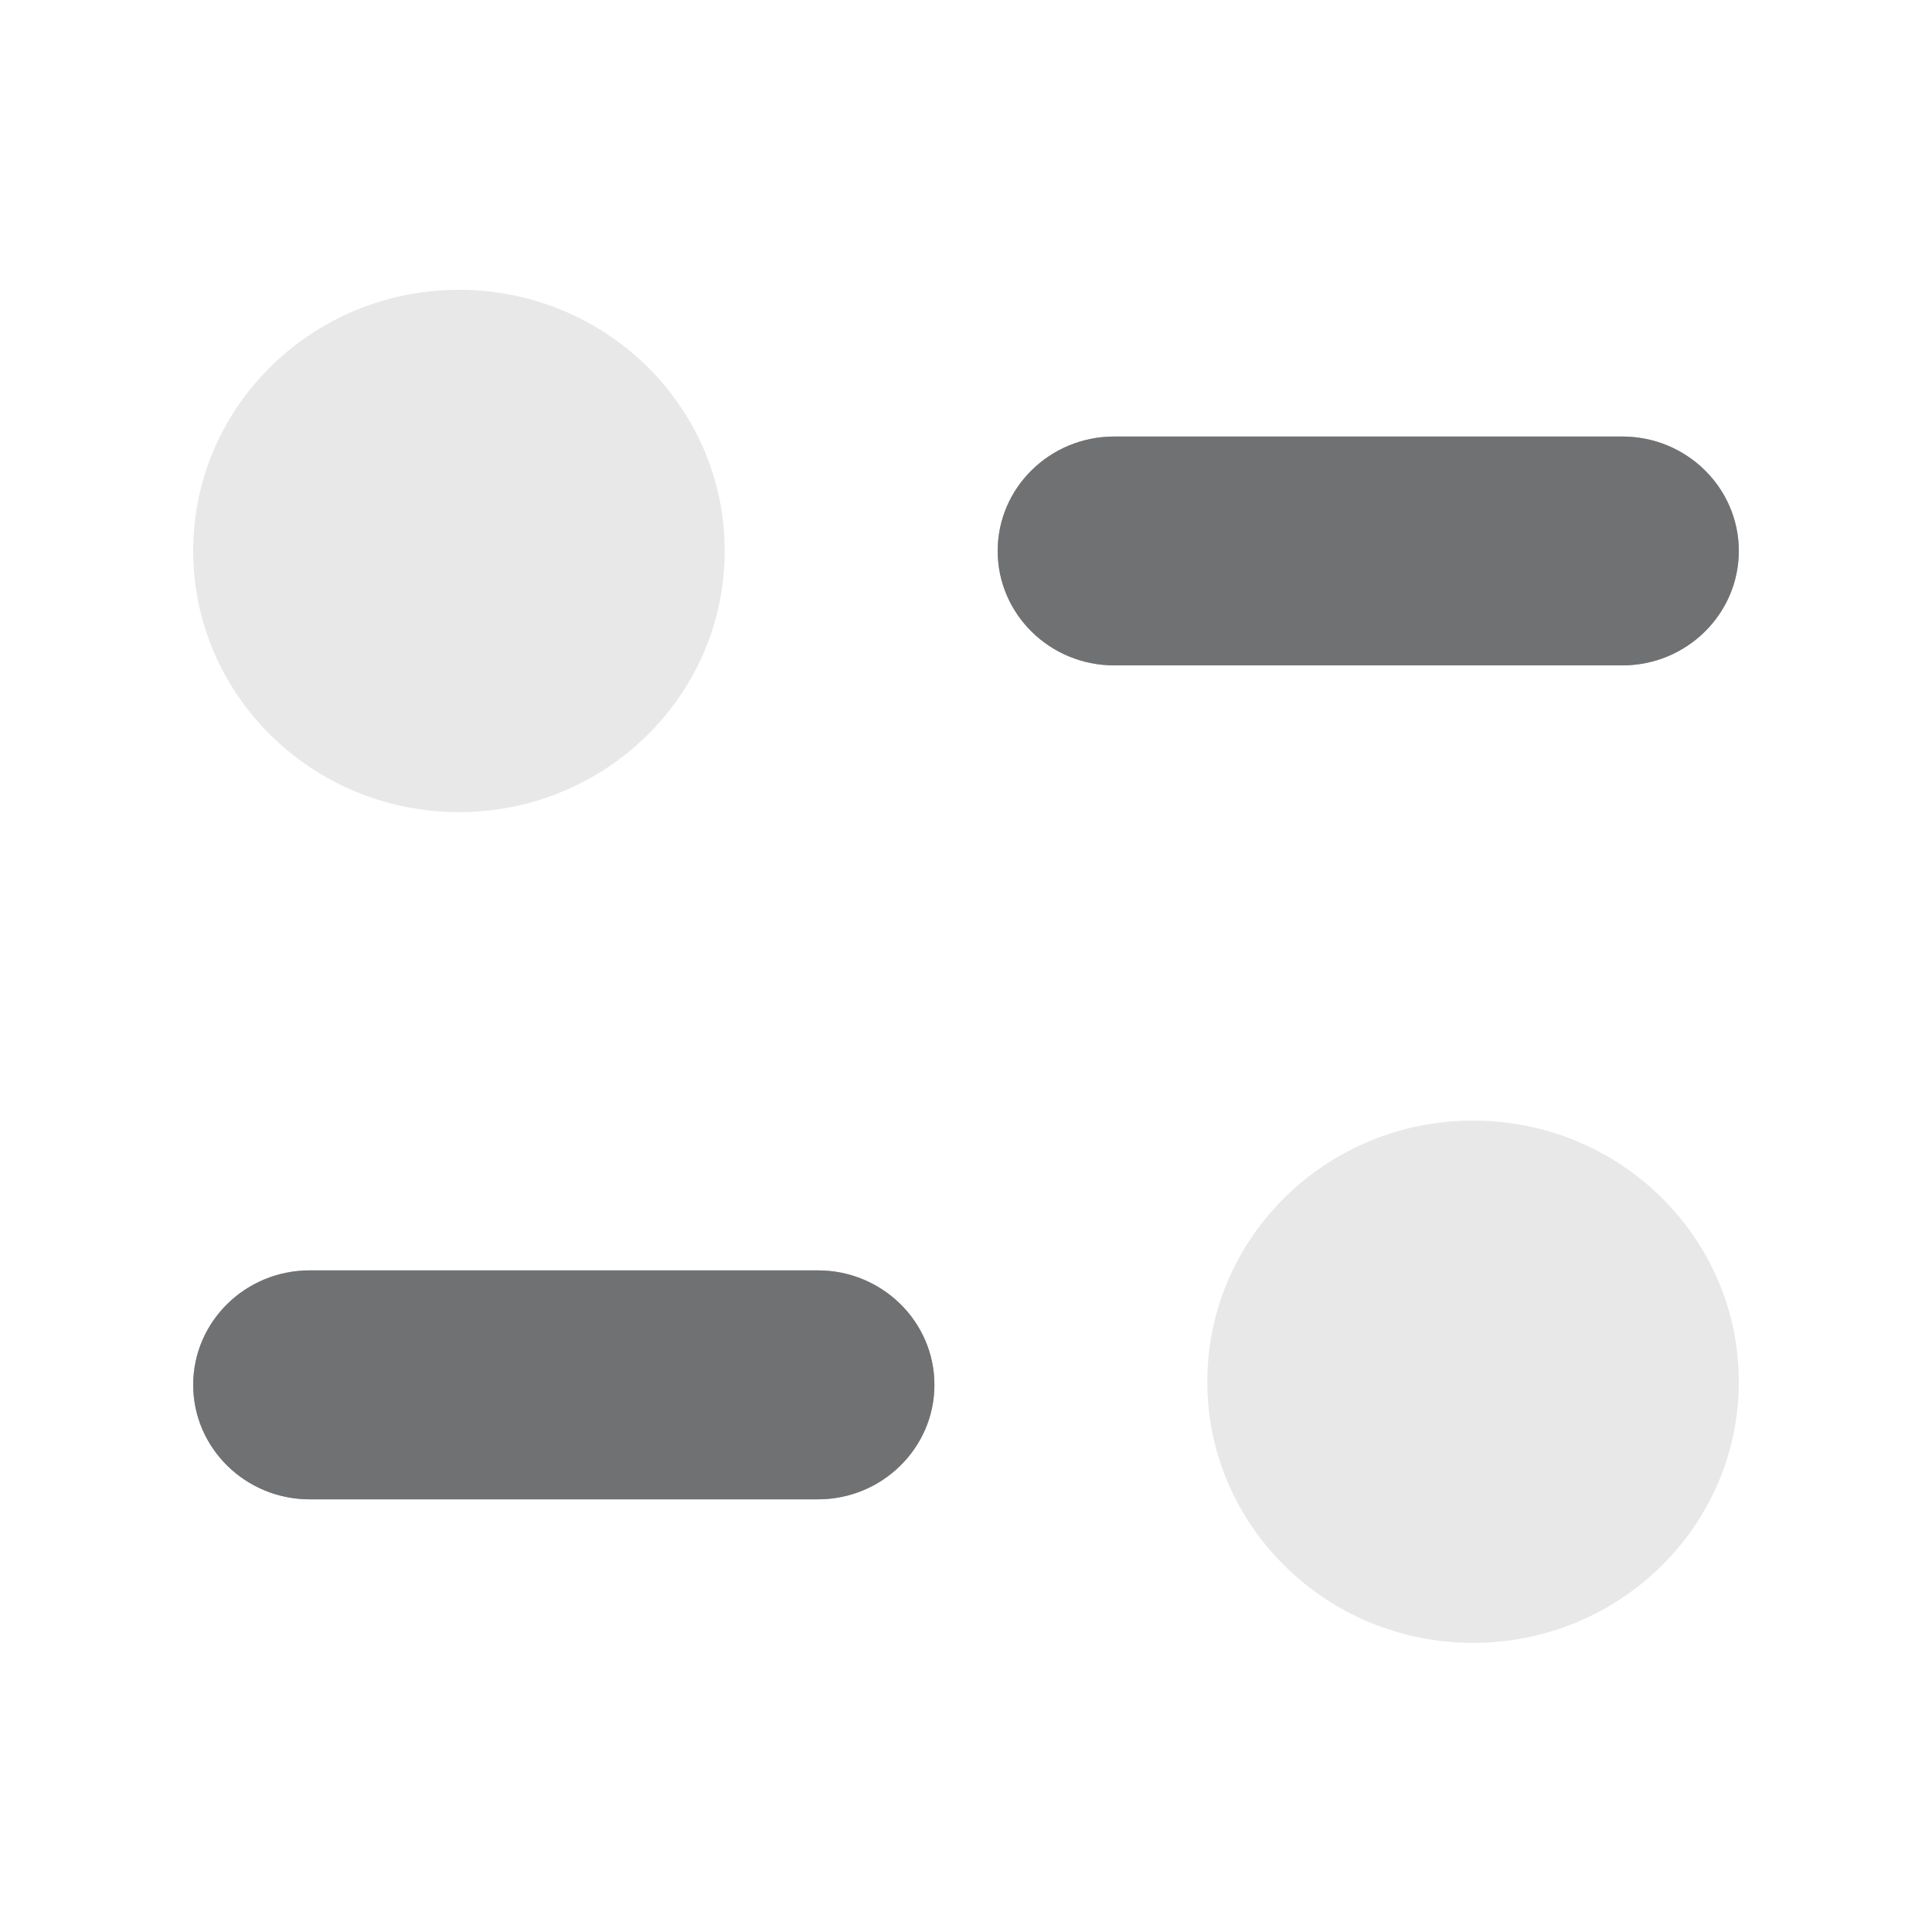<svg width="20" height="20" viewBox="0 0 20 20" fill="none" xmlns="http://www.w3.org/2000/svg">
<path fill-rule="evenodd" clip-rule="evenodd" d="M16.795 4.519C17.459 4.519 18 5.05 18 5.703C18 6.357 17.459 6.888 16.795 6.888H11.534C10.868 6.888 10.328 6.357 10.328 5.703C10.328 5.05 10.868 4.519 11.534 4.519H16.795ZM3.206 13.151H8.467C9.132 13.151 9.673 13.682 9.673 14.336C9.673 14.989 9.132 15.521 8.467 15.521H3.206C2.54 15.521 2 14.989 2 14.336C2 13.682 2.54 13.151 3.206 13.151Z" fill="#202123"/>
<path opacity="0.4" d="M18 5.703C18 5.05 17.459 4.519 16.795 4.519H11.534C10.868 4.519 10.328 5.05 10.328 5.703C10.328 6.357 10.868 6.888 11.534 6.888H16.795C17.459 6.888 18 6.357 18 5.703Z" fill="#E8E8E8"/>
<path d="M7.502 5.703C7.502 7.196 6.271 8.407 4.751 8.407C3.232 8.407 2 7.196 2 5.703C2 4.21 3.232 3 4.751 3C6.271 3 7.502 4.21 7.502 5.703Z" fill="#E8E8E8"/>
<path opacity="0.4" d="M8.467 13.151H3.206C2.54 13.151 2 13.682 2 14.336C2 14.989 2.54 15.521 3.206 15.521H8.467C9.132 15.521 9.673 14.989 9.673 14.336C9.673 13.682 9.132 13.151 8.467 13.151Z" fill="#E8E8E8"/>
<path d="M18 14.304C18 15.796 16.769 17.007 15.249 17.007C13.73 17.007 12.498 15.796 12.498 14.304C12.498 12.81 13.73 11.6 15.249 11.6C16.769 11.6 18 12.81 18 14.304Z" fill="#E8E8E8"/>
</svg>

